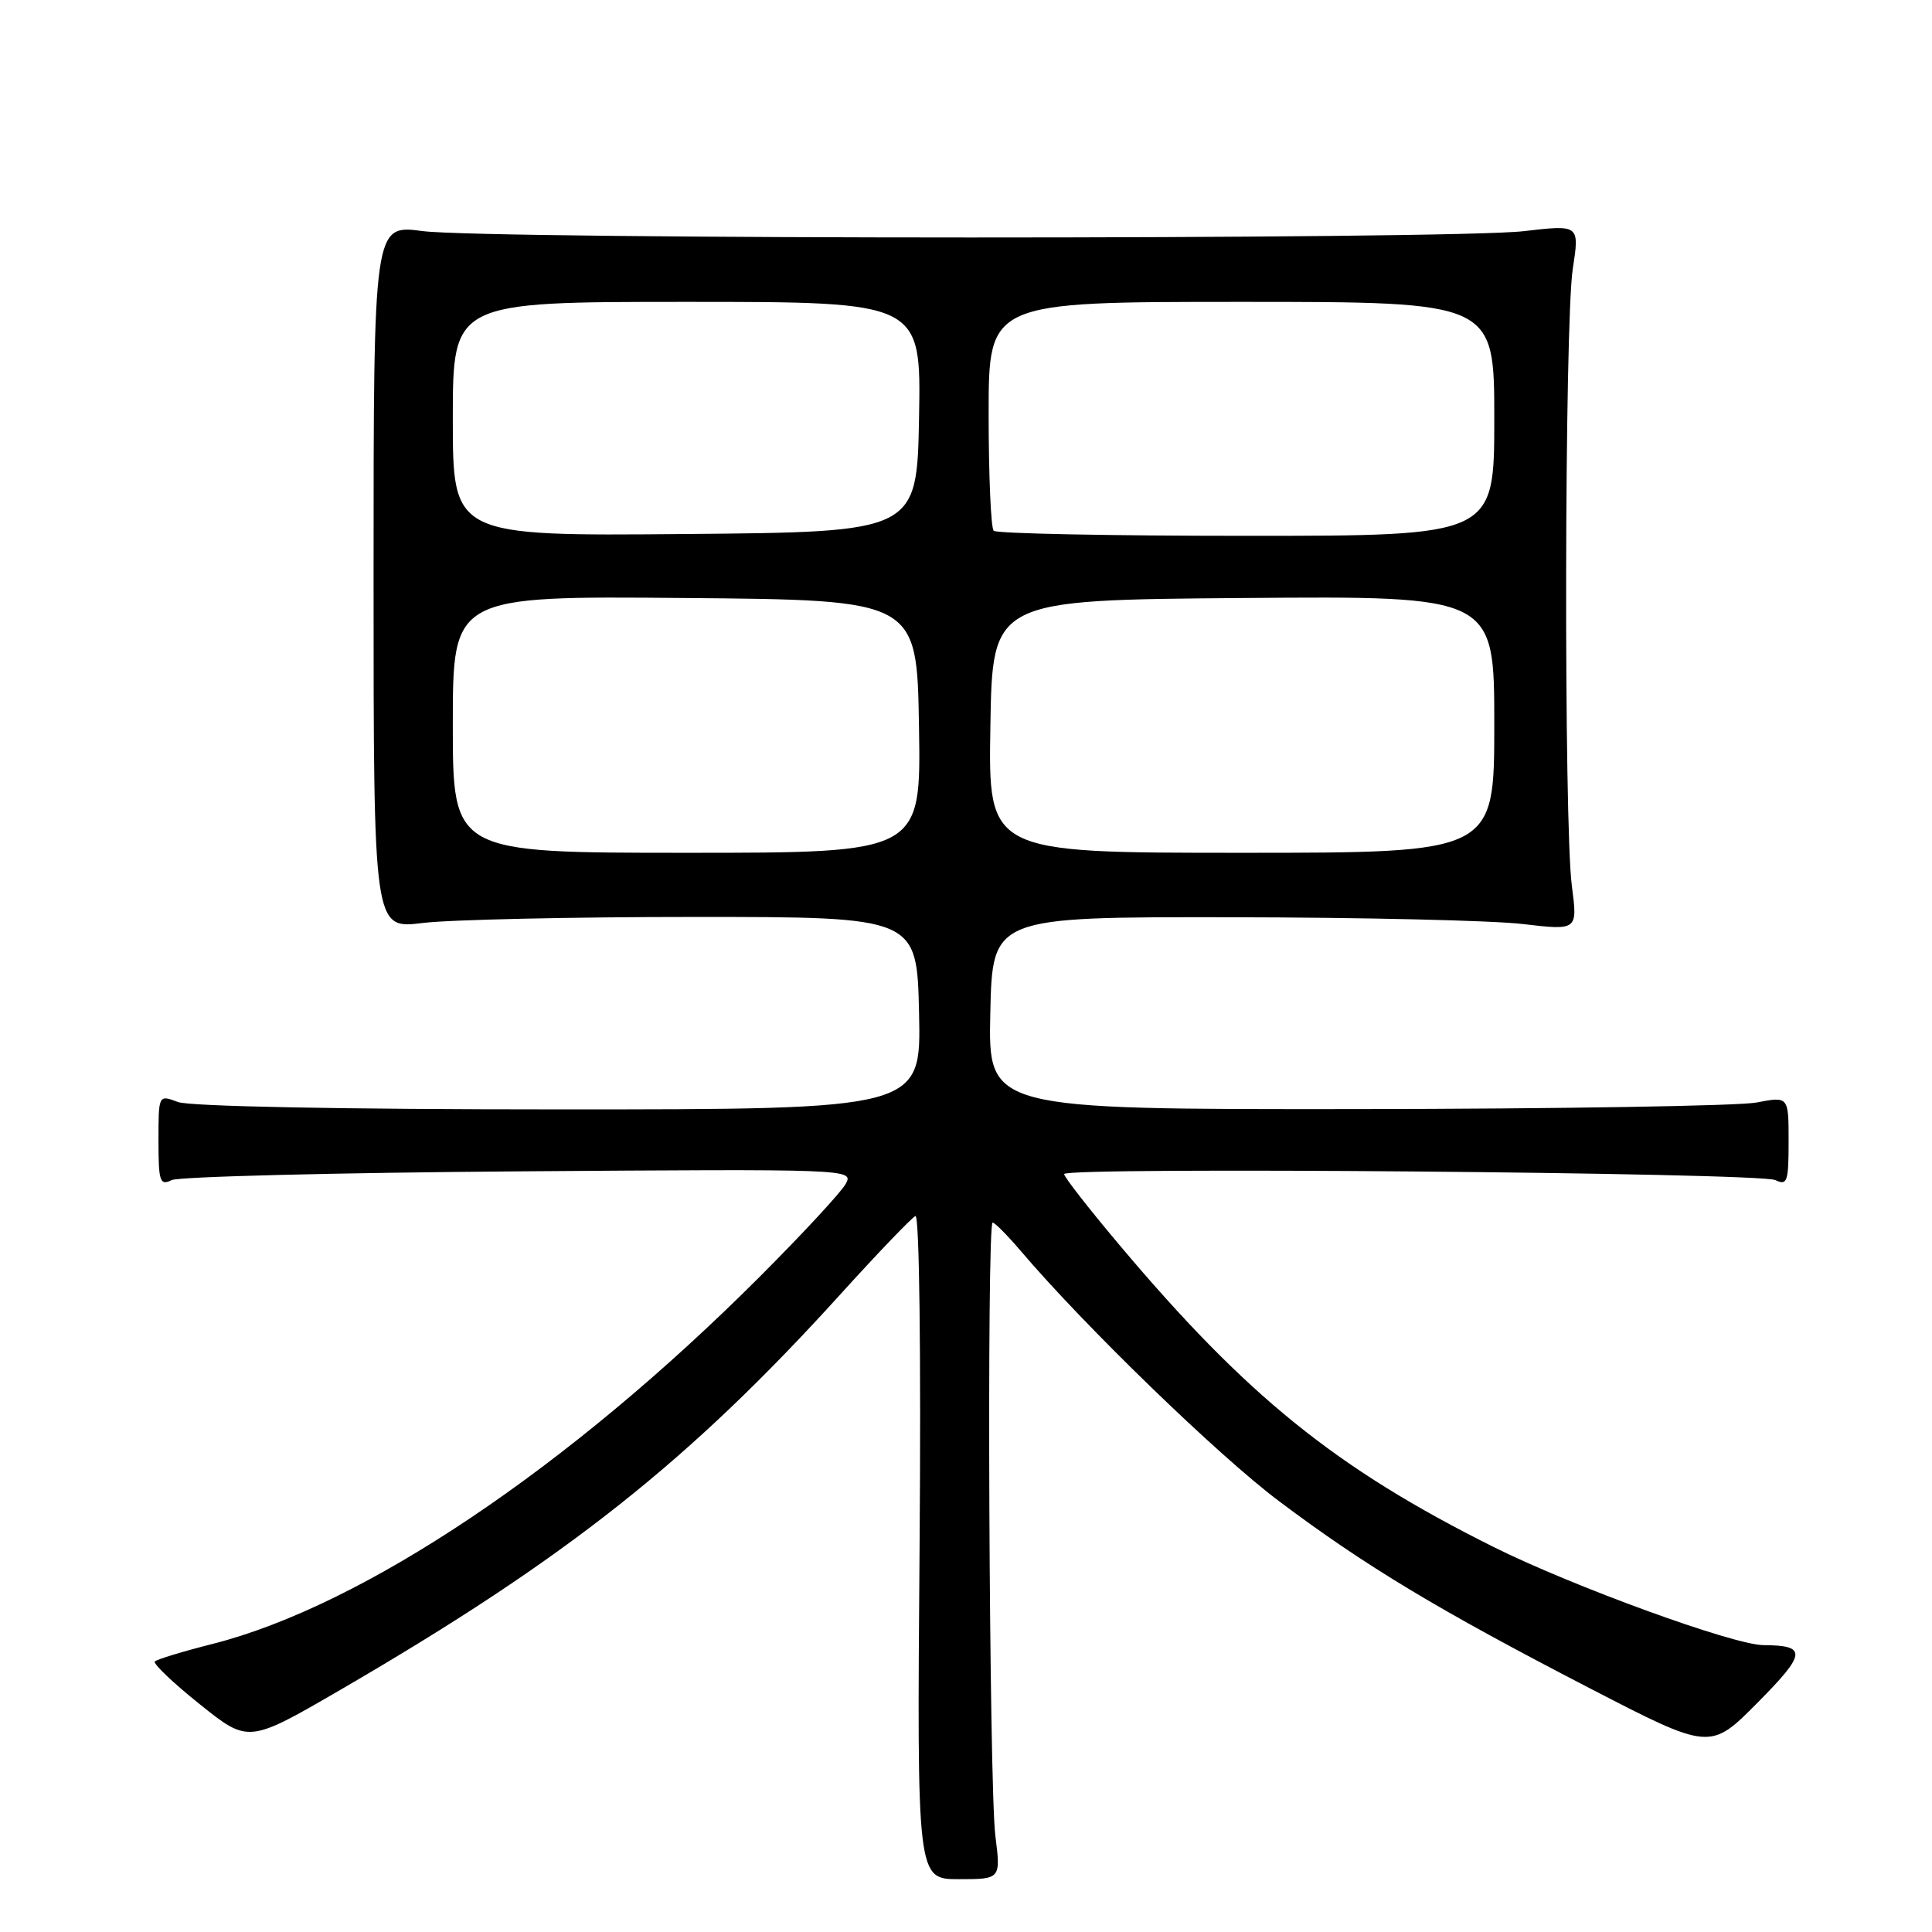 <?xml version="1.0" encoding="UTF-8" standalone="no"?>
<!DOCTYPE svg PUBLIC "-//W3C//DTD SVG 1.1//EN" "http://www.w3.org/Graphics/SVG/1.1/DTD/svg11.dtd" >
<svg xmlns="http://www.w3.org/2000/svg" xmlns:xlink="http://www.w3.org/1999/xlink" version="1.1" viewBox="0 0 256 256">
 <g >
 <path fill="currentColor"
d=" M 131.89 243.25 C 131.06 236.63 130.73 162.00 131.53 162.00 C 131.82 162.00 133.49 163.69 135.25 165.75 C 143.70 175.70 161.43 192.88 169.50 198.93 C 180.97 207.54 190.53 213.29 210.55 223.65 C 226.60 231.95 226.60 231.95 232.88 225.62 C 239.37 219.07 239.48 218.02 233.67 217.99 C 229.68 217.96 208.39 210.21 197.88 204.97 C 177.00 194.55 165.19 185.01 148.25 164.87 C 144.26 160.13 141.00 155.95 141.00 155.57 C 141.00 154.59 233.16 155.37 235.25 156.37 C 236.82 157.13 237.00 156.58 237.00 151.24 C 237.00 145.27 237.00 145.27 232.75 146.09 C 230.41 146.54 206.55 146.93 179.72 146.96 C 130.94 147.00 130.94 147.00 131.22 134.25 C 131.50 121.50 131.50 121.50 163.00 121.54 C 180.32 121.56 197.77 121.96 201.78 122.44 C 209.05 123.29 209.05 123.29 208.28 117.40 C 207.20 109.20 207.30 42.80 208.40 35.63 C 209.30 29.77 209.30 29.77 201.90 30.63 C 192.32 31.76 64.52 31.74 56.00 30.62 C 49.50 29.76 49.50 29.76 49.50 76.43 C 49.50 123.11 49.50 123.11 56.00 122.30 C 59.58 121.86 75.78 121.50 92.00 121.50 C 121.50 121.50 121.50 121.50 121.78 134.25 C 122.06 147.00 122.06 147.00 74.09 147.00 C 45.35 147.00 25.10 146.61 23.57 146.02 C 21.00 145.05 21.00 145.05 21.00 151.13 C 21.00 156.58 21.18 157.13 22.75 156.37 C 23.71 155.91 44.44 155.39 68.82 155.21 C 112.55 154.89 113.12 154.91 112.08 156.84 C 111.51 157.92 106.34 163.50 100.60 169.24 C 75.34 194.50 48.12 212.76 28.16 217.83 C 24.24 218.82 20.80 219.87 20.52 220.15 C 20.24 220.42 22.92 222.98 26.47 225.82 C 32.92 230.99 32.92 230.99 45.21 223.85 C 75.05 206.50 91.29 193.65 111.36 171.50 C 116.34 166.00 120.82 161.34 121.30 161.13 C 121.82 160.92 122.05 179.37 121.85 204.88 C 121.50 249.00 121.50 249.00 127.05 249.00 C 132.61 249.00 132.61 249.00 131.89 243.25 Z  M 60.00 95.99 C 60.00 78.97 60.00 78.97 90.75 79.24 C 121.50 79.50 121.50 79.50 121.77 96.25 C 122.05 113.00 122.05 113.00 91.02 113.00 C 60.00 113.00 60.00 113.00 60.00 95.99 Z  M 131.23 96.25 C 131.50 79.50 131.50 79.50 164.75 79.24 C 198.00 78.97 198.00 78.97 198.00 95.99 C 198.00 113.00 198.00 113.00 164.48 113.00 C 130.95 113.00 130.95 113.00 131.23 96.25 Z  M 60.00 55.51 C 60.00 40.00 60.00 40.00 91.03 40.00 C 122.05 40.00 122.05 40.00 121.78 55.25 C 121.50 70.50 121.50 70.50 90.75 70.76 C 60.00 71.03 60.00 71.03 60.00 55.51 Z  M 131.67 70.33 C 131.30 69.97 131.00 62.99 131.00 54.83 C 131.00 40.00 131.00 40.00 164.50 40.00 C 198.00 40.00 198.00 40.00 198.00 55.50 C 198.00 71.00 198.00 71.00 165.17 71.00 C 147.11 71.00 132.03 70.70 131.67 70.33 Z "/>
</g>
</svg>
